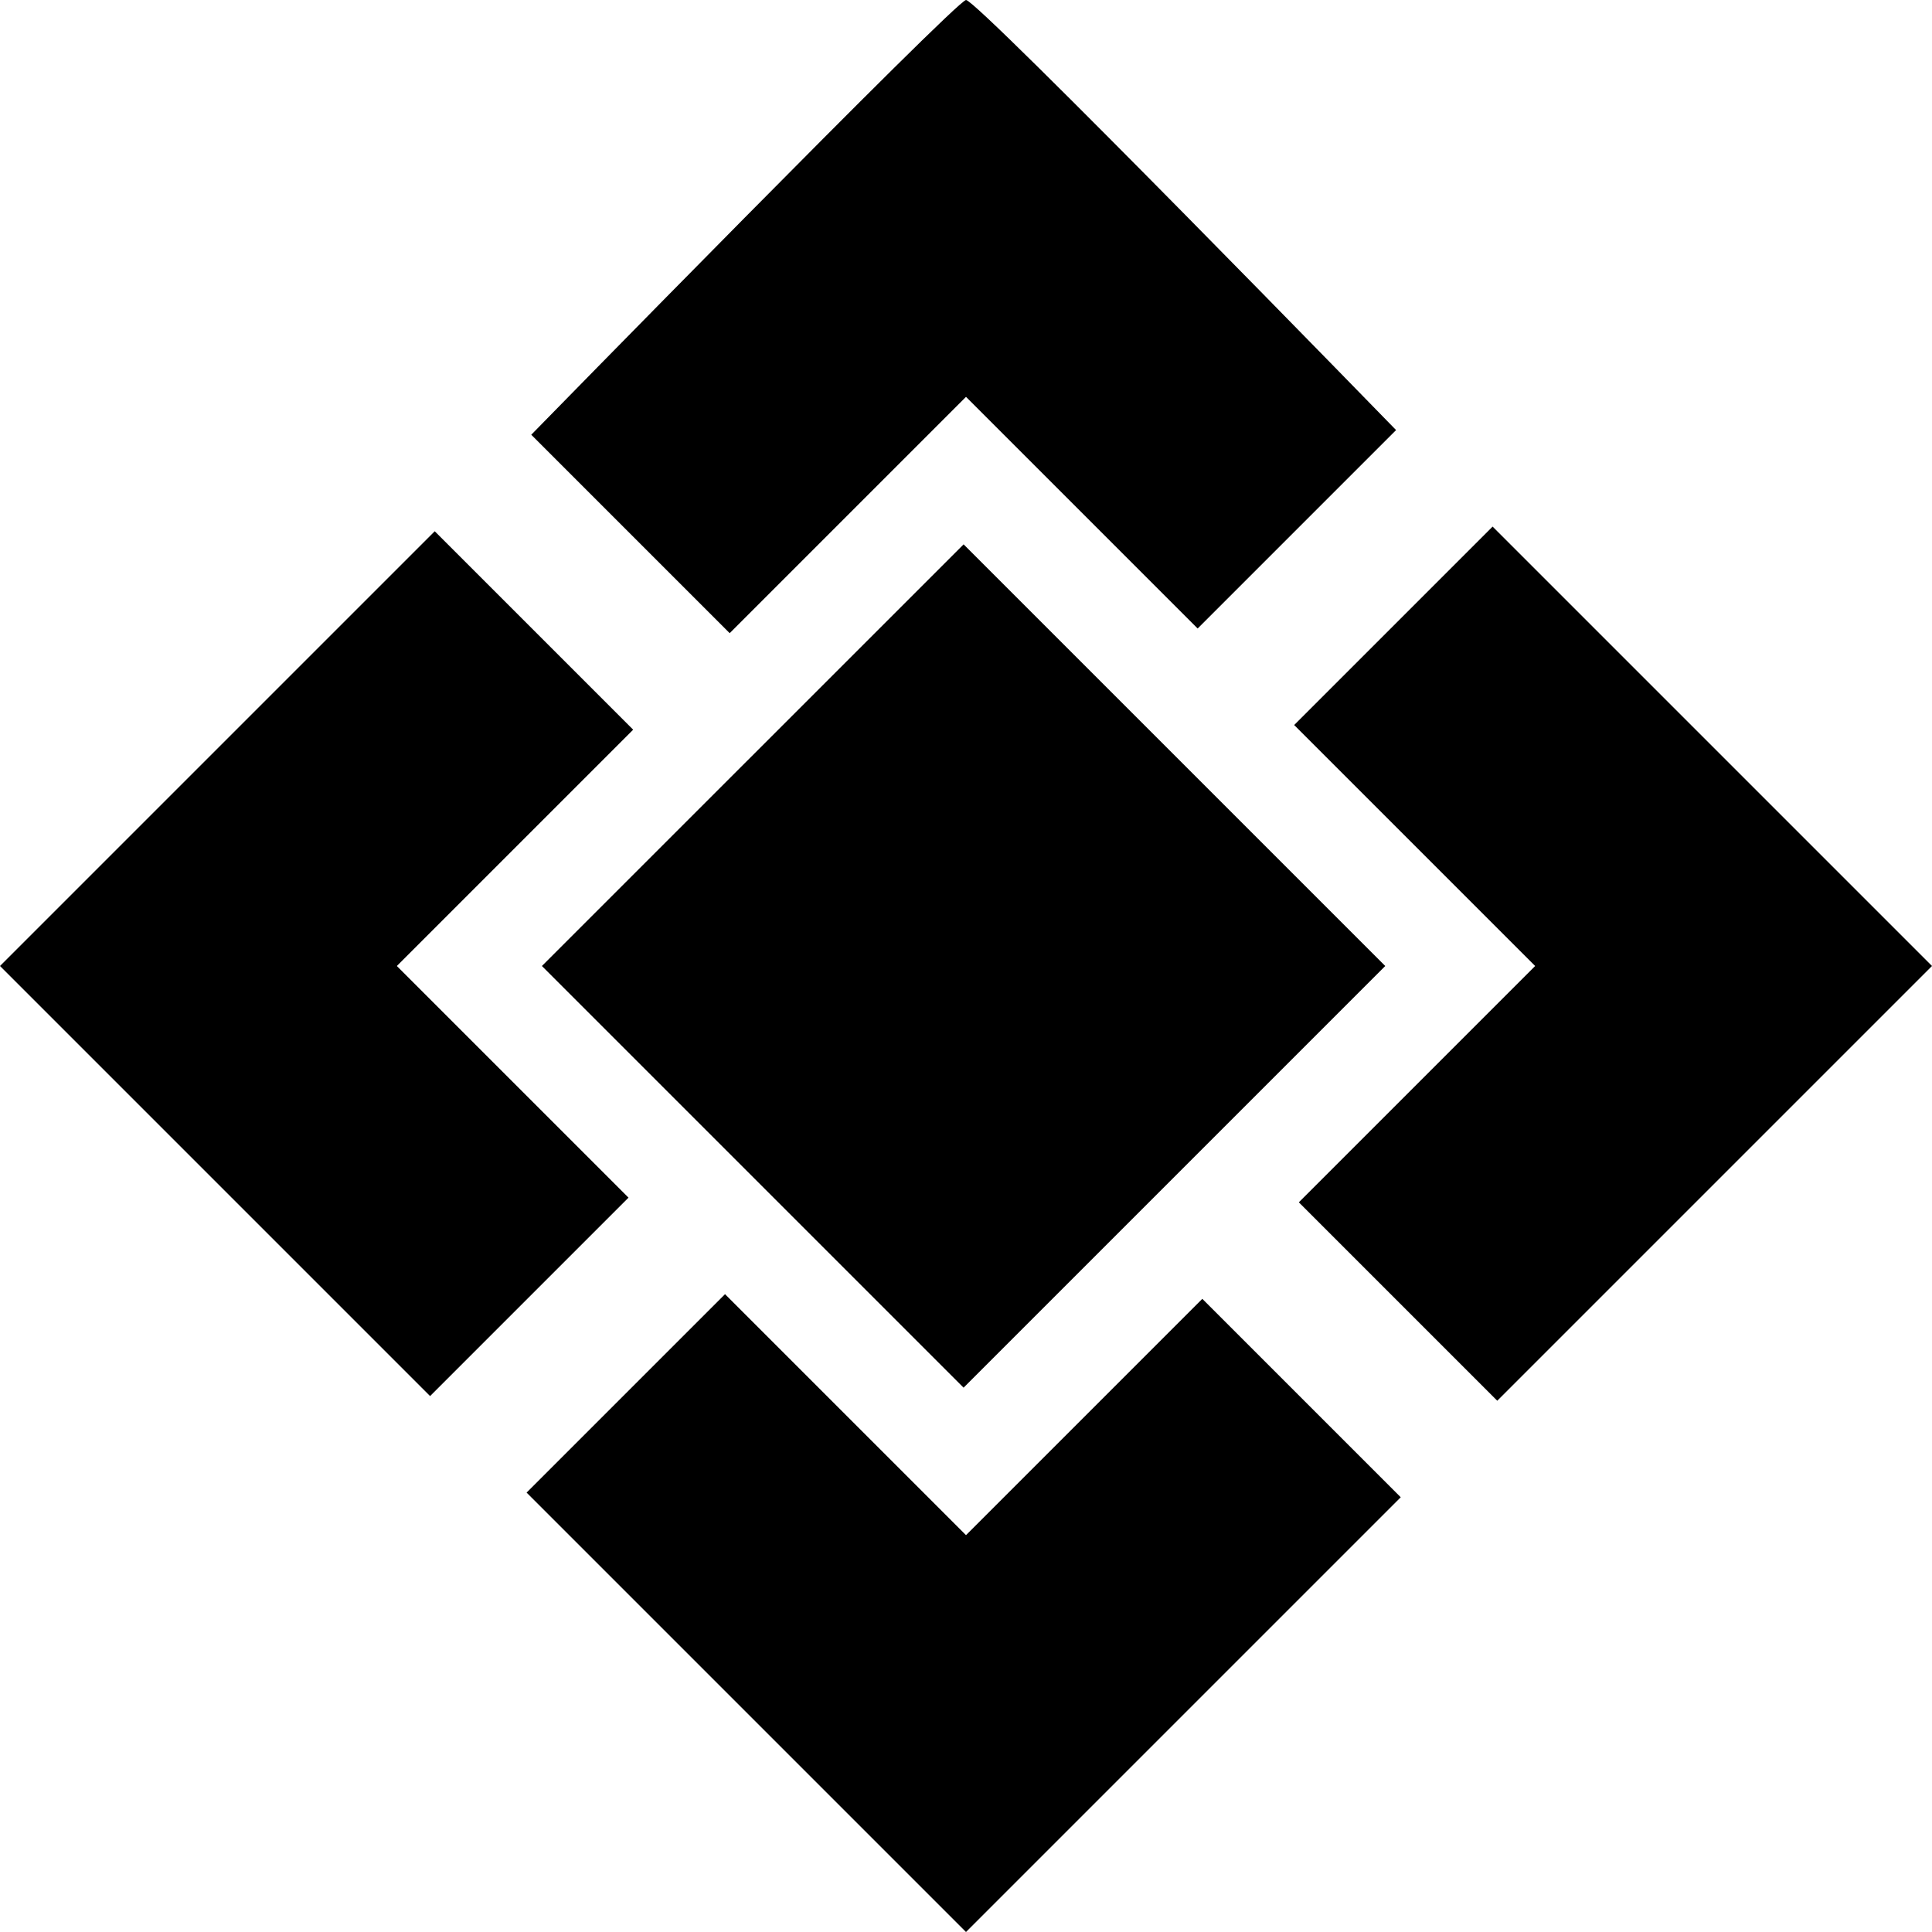 <?xml version="1.0" encoding="UTF-8" standalone="no"?>
<!-- Generated by IcoMoon.io -->

<svg
   version="1.1"
   width="31.926"
   height="31.926"
   viewBox="0 0 31.926 31.926"
   id="svg6"
   sodipodi:docname="xmods.svg"
   inkscape:version="1.1.1 (3bf5ae0d25, 2021-09-20)"
   xmlns:inkscape="http://www.inkscape.org/namespaces/inkscape"
   xmlns:sodipodi="http://sodipodi.sourceforge.net/DTD/sodipodi-0.dtd"
   xmlns="http://www.w3.org/2000/svg"
   xmlns:svg="http://www.w3.org/2000/svg">
  <defs
     id="defs10" />
  <sodipodi:namedview
     id="namedview8"
     pagecolor="#ffffff"
     bordercolor="#666666"
     borderopacity="1.0"
     inkscape:pageshadow="2"
     inkscape:pageopacity="0.0"
     inkscape:pagecheckerboard="0"
     showgrid="false"
     inkscape:zoom="25.75"
     inkscape:cx="15.941748"
     inkscape:cy="15.941748"
     inkscape:window-width="1920"
     inkscape:window-height="1009"
     inkscape:window-x="-8"
     inkscape:window-y="-8"
     inkscape:window-maximized="1"
     inkscape:current-layer="svg6" />
  <title
     id="title2">xmods</title>
  <path
     fill="#000000"
     d="m 11.981,21.386 3.982,3.982 3.905,-3.905 3.279,3.279 -7.184,7.184 -7.261,-7.261 z m 12.684,-12.684 -3.279,3.279 3.982,3.982 -3.905,3.905 3.279,3.279 7.184,-7.184 z m -17.481,0.077 -7.184,7.184 7.107,7.107 3.279,-3.279 -3.828,-3.828 3.905,-3.905 z m 8.74,0.216 -6.969,6.968 6.968,6.968 6.968,-6.968 -6.968,-6.968 z M 15.963,3.4047913e-5 C 15.788,0.017 8.779,7.184 8.779,7.184 l 3.279,3.279 3.905,-3.905 3.828,3.828 3.279,-3.279 c 0,0 -6.932,-7.125 -7.107,-7.107 z"
     id="path4" />
</svg>
